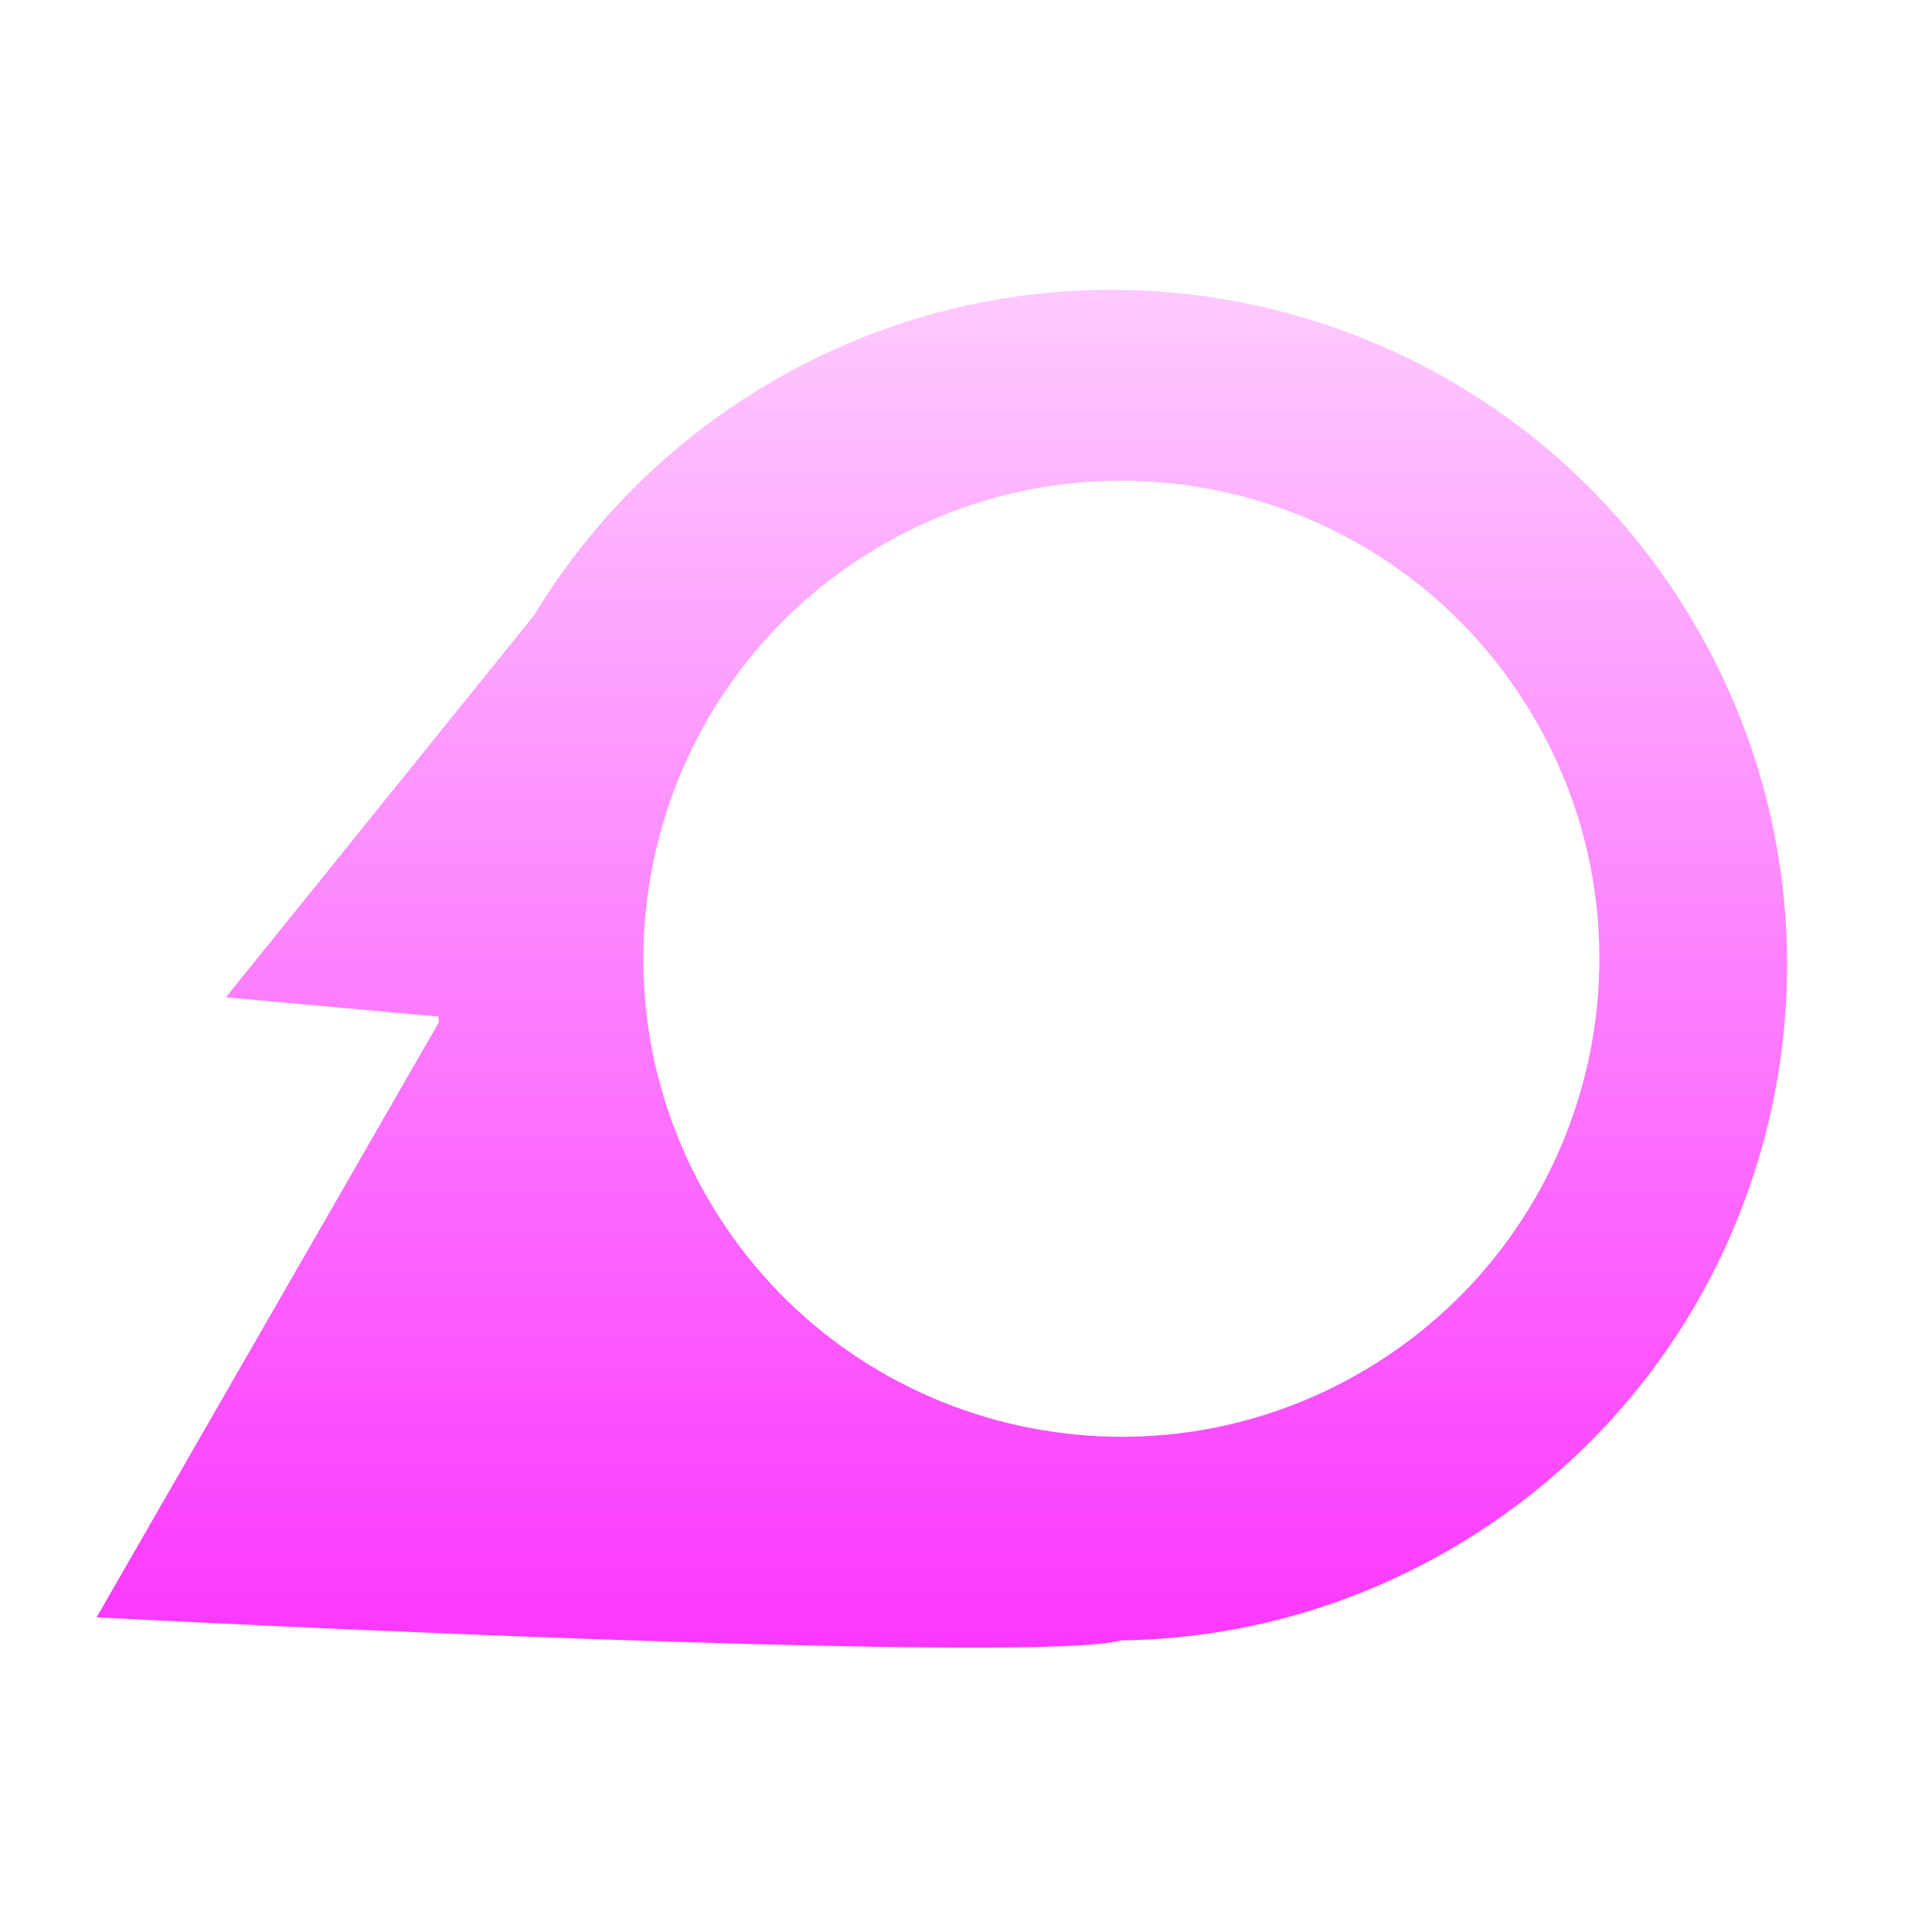 <svg width="40" height="40" viewBox="0 0 40 40" fill="none" xmlns="http://www.w3.org/2000/svg">
<path fill-rule="evenodd" clip-rule="evenodd" d="M4.677 20.648L11.063 12.732C12.19 10.869 13.771 9.243 15.761 8.034C22.359 4.025 30.958 6.125 34.966 12.723C38.975 19.322 36.875 27.921 30.276 31.929C28.068 33.27 25.636 33.928 23.227 33.962C23.124 33.984 23.018 34.003 22.907 34.017C20.452 34.332 7.946 33.794 2 33.485L9.086 21.167C9.083 21.127 9.08 21.087 9.077 21.047L4.677 20.648ZM31.674 14.713C28.837 10.042 22.75 8.555 18.079 11.393C13.408 14.23 11.922 20.317 14.759 24.988C17.597 29.659 23.684 31.145 28.355 28.308C33.025 25.47 34.512 19.383 31.674 14.713Z" fill="url(#paint0_linear_487_4372)"/>
<defs>
<linearGradient id="paint0_linear_487_4372" x1="19.5" y1="6" x2="19.5" y2="34.112" gradientUnits="userSpaceOnUse">
<stop stop-color="#FECAFF"/>
<stop offset="1" stop-color="#FB37FF"/>
</linearGradient>
</defs>
</svg>
